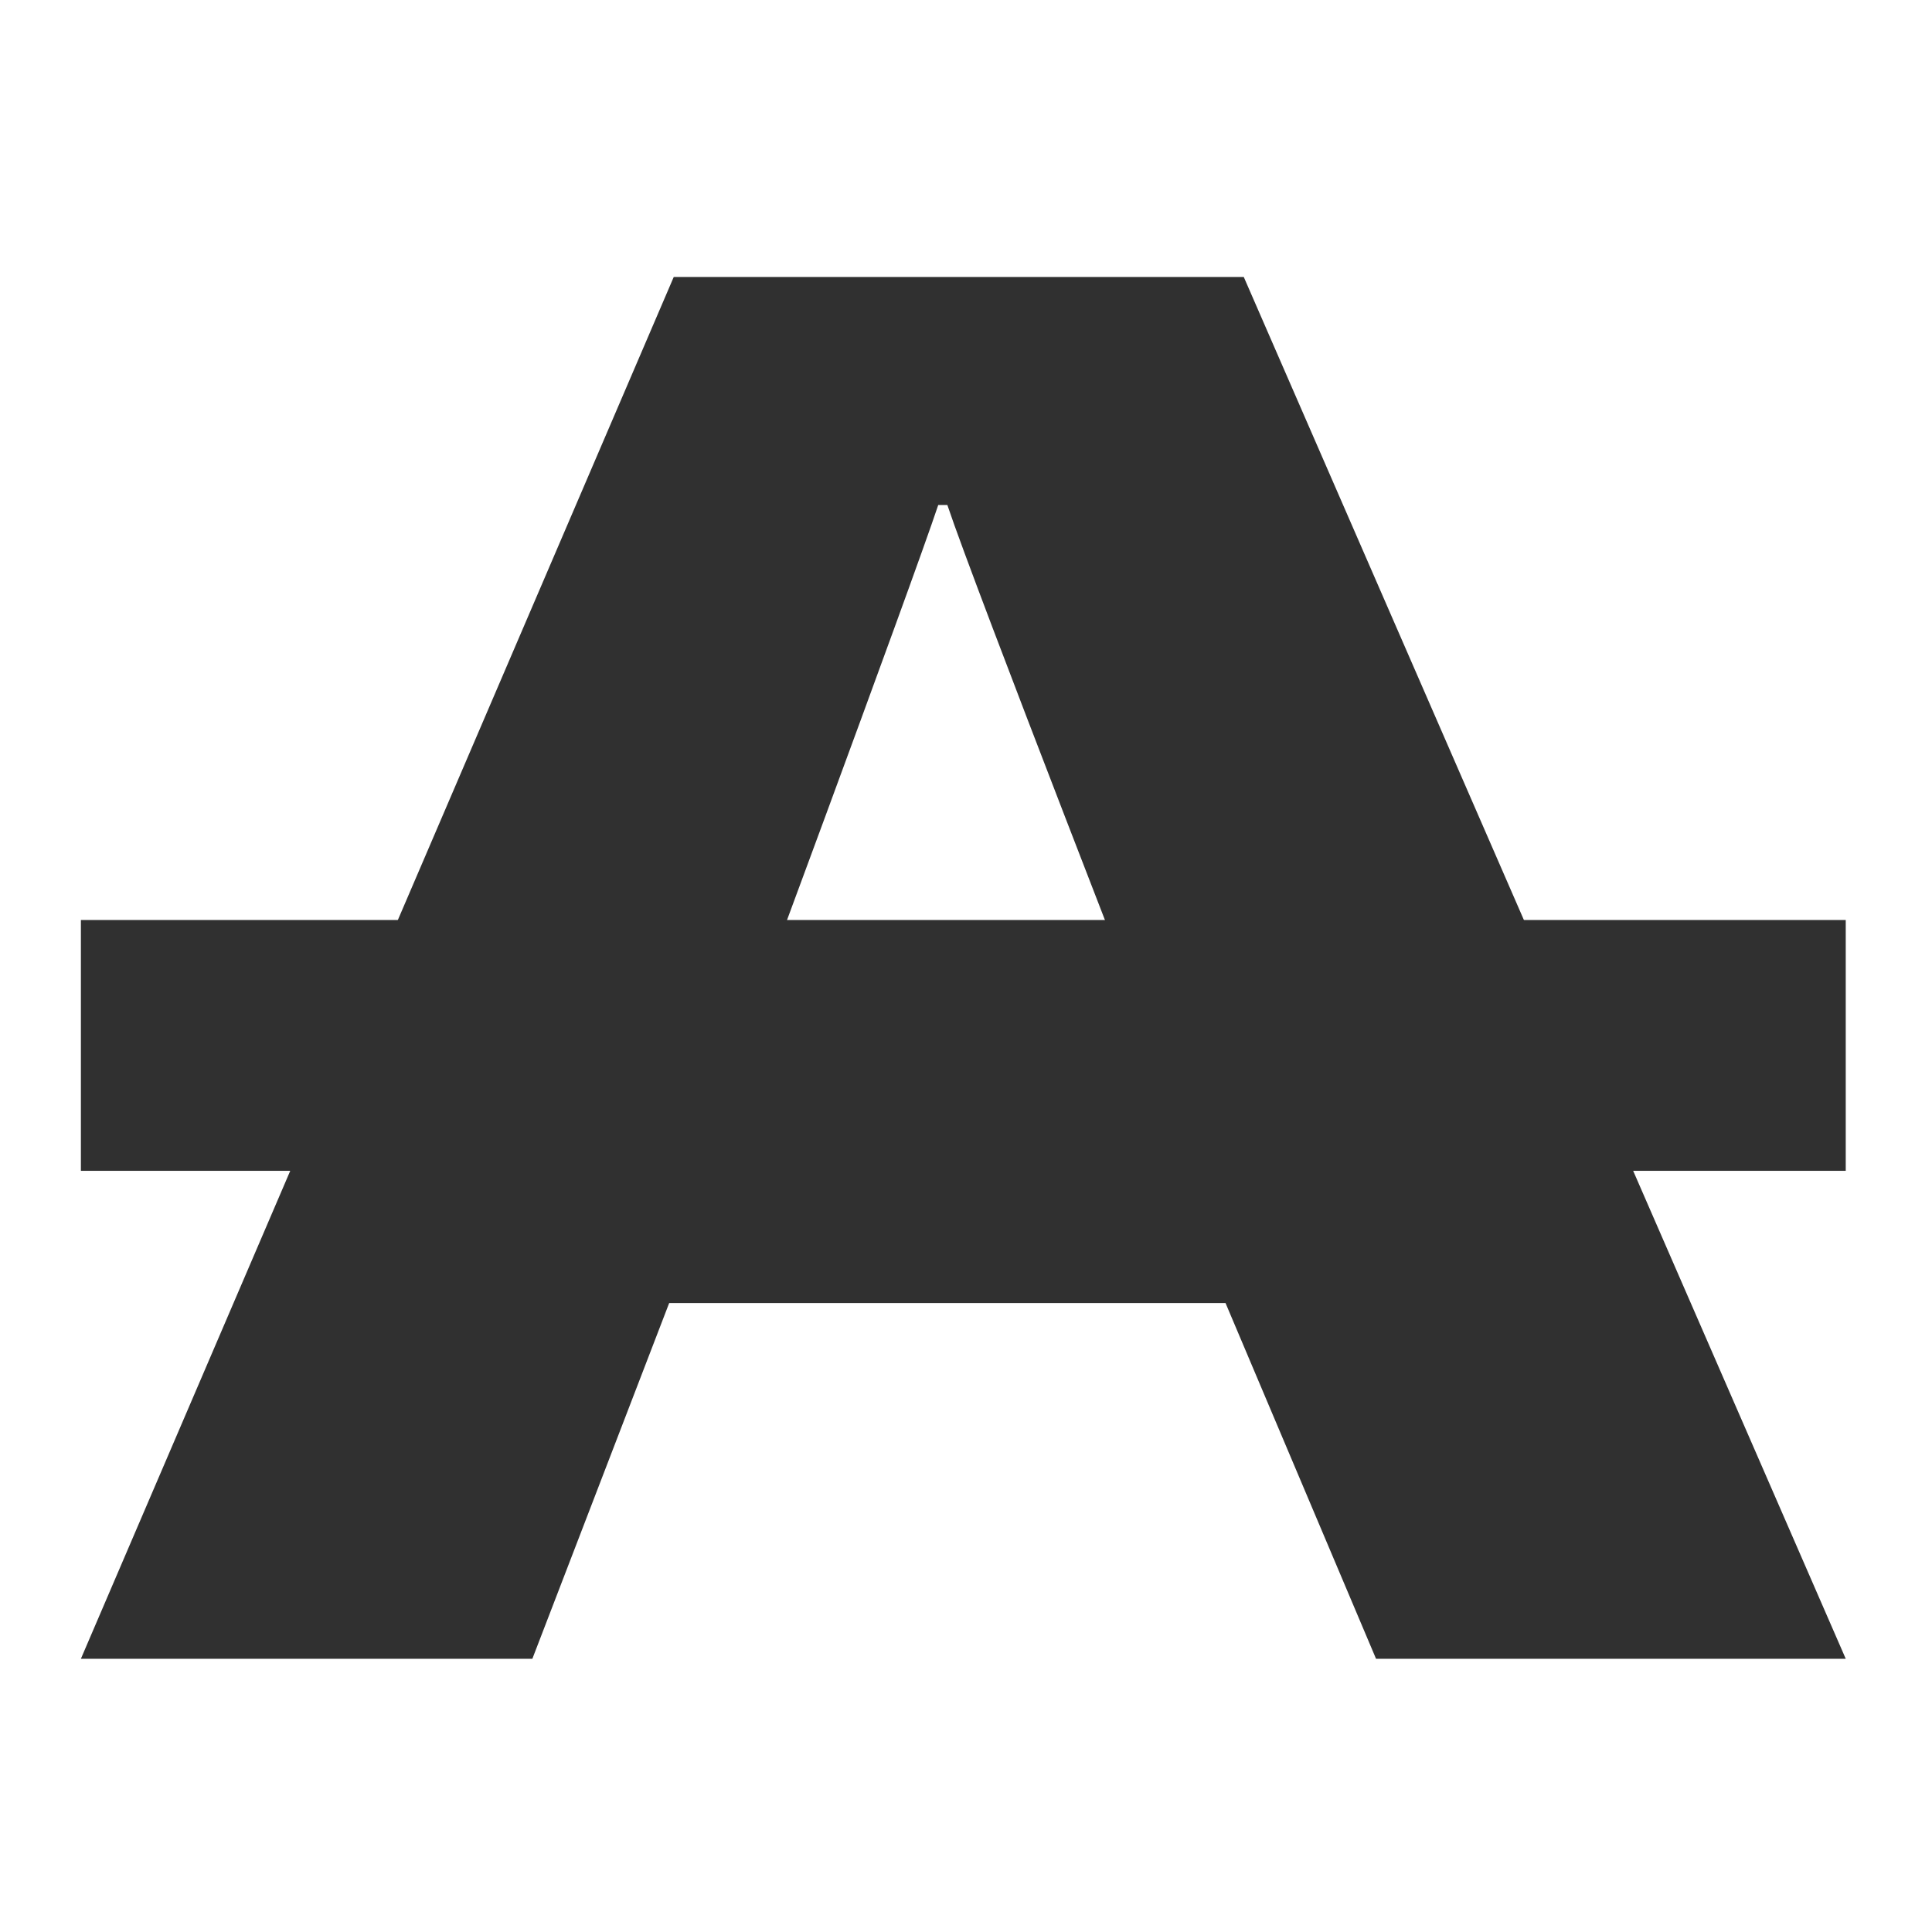 <?xml version="1.0" encoding="UTF-8" standalone="no"?>
<!-- Generator: Adobe Illustrator 9.0, SVG Export Plug-In  -->
<svg
   xmlns:dc="http://purl.org/dc/elements/1.1/"
   xmlns:cc="http://web.resource.org/cc/"
   xmlns:rdf="http://www.w3.org/1999/02/22-rdf-syntax-ns#"
   xmlns:svg="http://www.w3.org/2000/svg"
   xmlns="http://www.w3.org/2000/svg"
   xmlns:sodipodi="http://sodipodi.sourceforge.net/DTD/sodipodi-0.dtd"
   xmlns:inkscape="http://www.inkscape.org/namespaces/inkscape"
   width="48"
   height="48"
   viewBox="0 0 48 48"
   xml:space="preserve"
   id="svg2"
   sodipodi:version="0.32"
   inkscape:version="0.45.1"
   sodipodi:docname="format-text-strikethrough.svg"
   sodipodi:docbase="/home/qwerty/.icons/MonoBlack/scalable/actions"
   inkscape:output_extension="org.inkscape.output.svg.inkscape"
   version="1.0"><defs
   id="defs23" /><sodipodi:namedview
   inkscape:window-height="616"
   inkscape:window-width="772"
   inkscape:pageshadow="2"
   inkscape:pageopacity="0.0"
   guidetolerance="10.0"
   gridtolerance="10.0"
   objecttolerance="10.0"
   borderopacity="1.0"
   bordercolor="#666666"
   pagecolor="#ffffff"
   id="base"
   showgrid="true"
   inkscape:zoom="6.7833333"
   inkscape:cx="55.46384"
   inkscape:cy="25.213289"
   inkscape:window-x="436"
   inkscape:window-y="358"
   inkscape:current-layer="svg2"
   width="48px"
   height="48px" />
	<g
   id="Layer_x0020_4"
   style="fill-rule:nonzero;stroke:#ffffff;stroke-width:6.849;stroke-linejoin:round;stroke-miterlimit:4;fill:#303030;fill-opacity:1"
   transform="matrix(1.133,0,0,1.133,-3.202,-3.202)">
		<g
   id="g5"
   style="stroke-width:6.849;fill:#303030;fill-opacity:1">
			<g
   id="g7"
   style="stroke-width:6.849;fill:#303030;fill-opacity:1">
				
				<path
   style="stroke:none;fill:#303030;fill-opacity:1"
   d="M 17.5,31.4 L 14.5,39.2 L 4.6,39.2 L 17.6,8.9 L 30.1,8.9 L 43.3,39.2 L 33,39.2 L 29.7,31.4 L 17.5,31.4 L 17.5,31.4 z M 28.3,26.2 C 28.3,26.2 24.2,15.7 23.6,13.9 L 23.4,13.9 C 22.8,15.7 18.9,26.2 18.9,26.2 L 28.3,26.2 L 28.3,26.2 z "
   id="path11" />
			</g>
			<g
   id="g13"
   style="stroke-width:6.849;fill:#303030;fill-opacity:1">
				
				<path
   style="stroke:none;fill:#303030;fill-opacity:1"
   d="M 43.4,28.5 L 4.6,28.5 L 4.6,23 L 43.3,23 L 43.3,28.5 L 43.4,28.5 z "
   id="path17" />
			</g>
		</g>
	</g>
	
</svg>